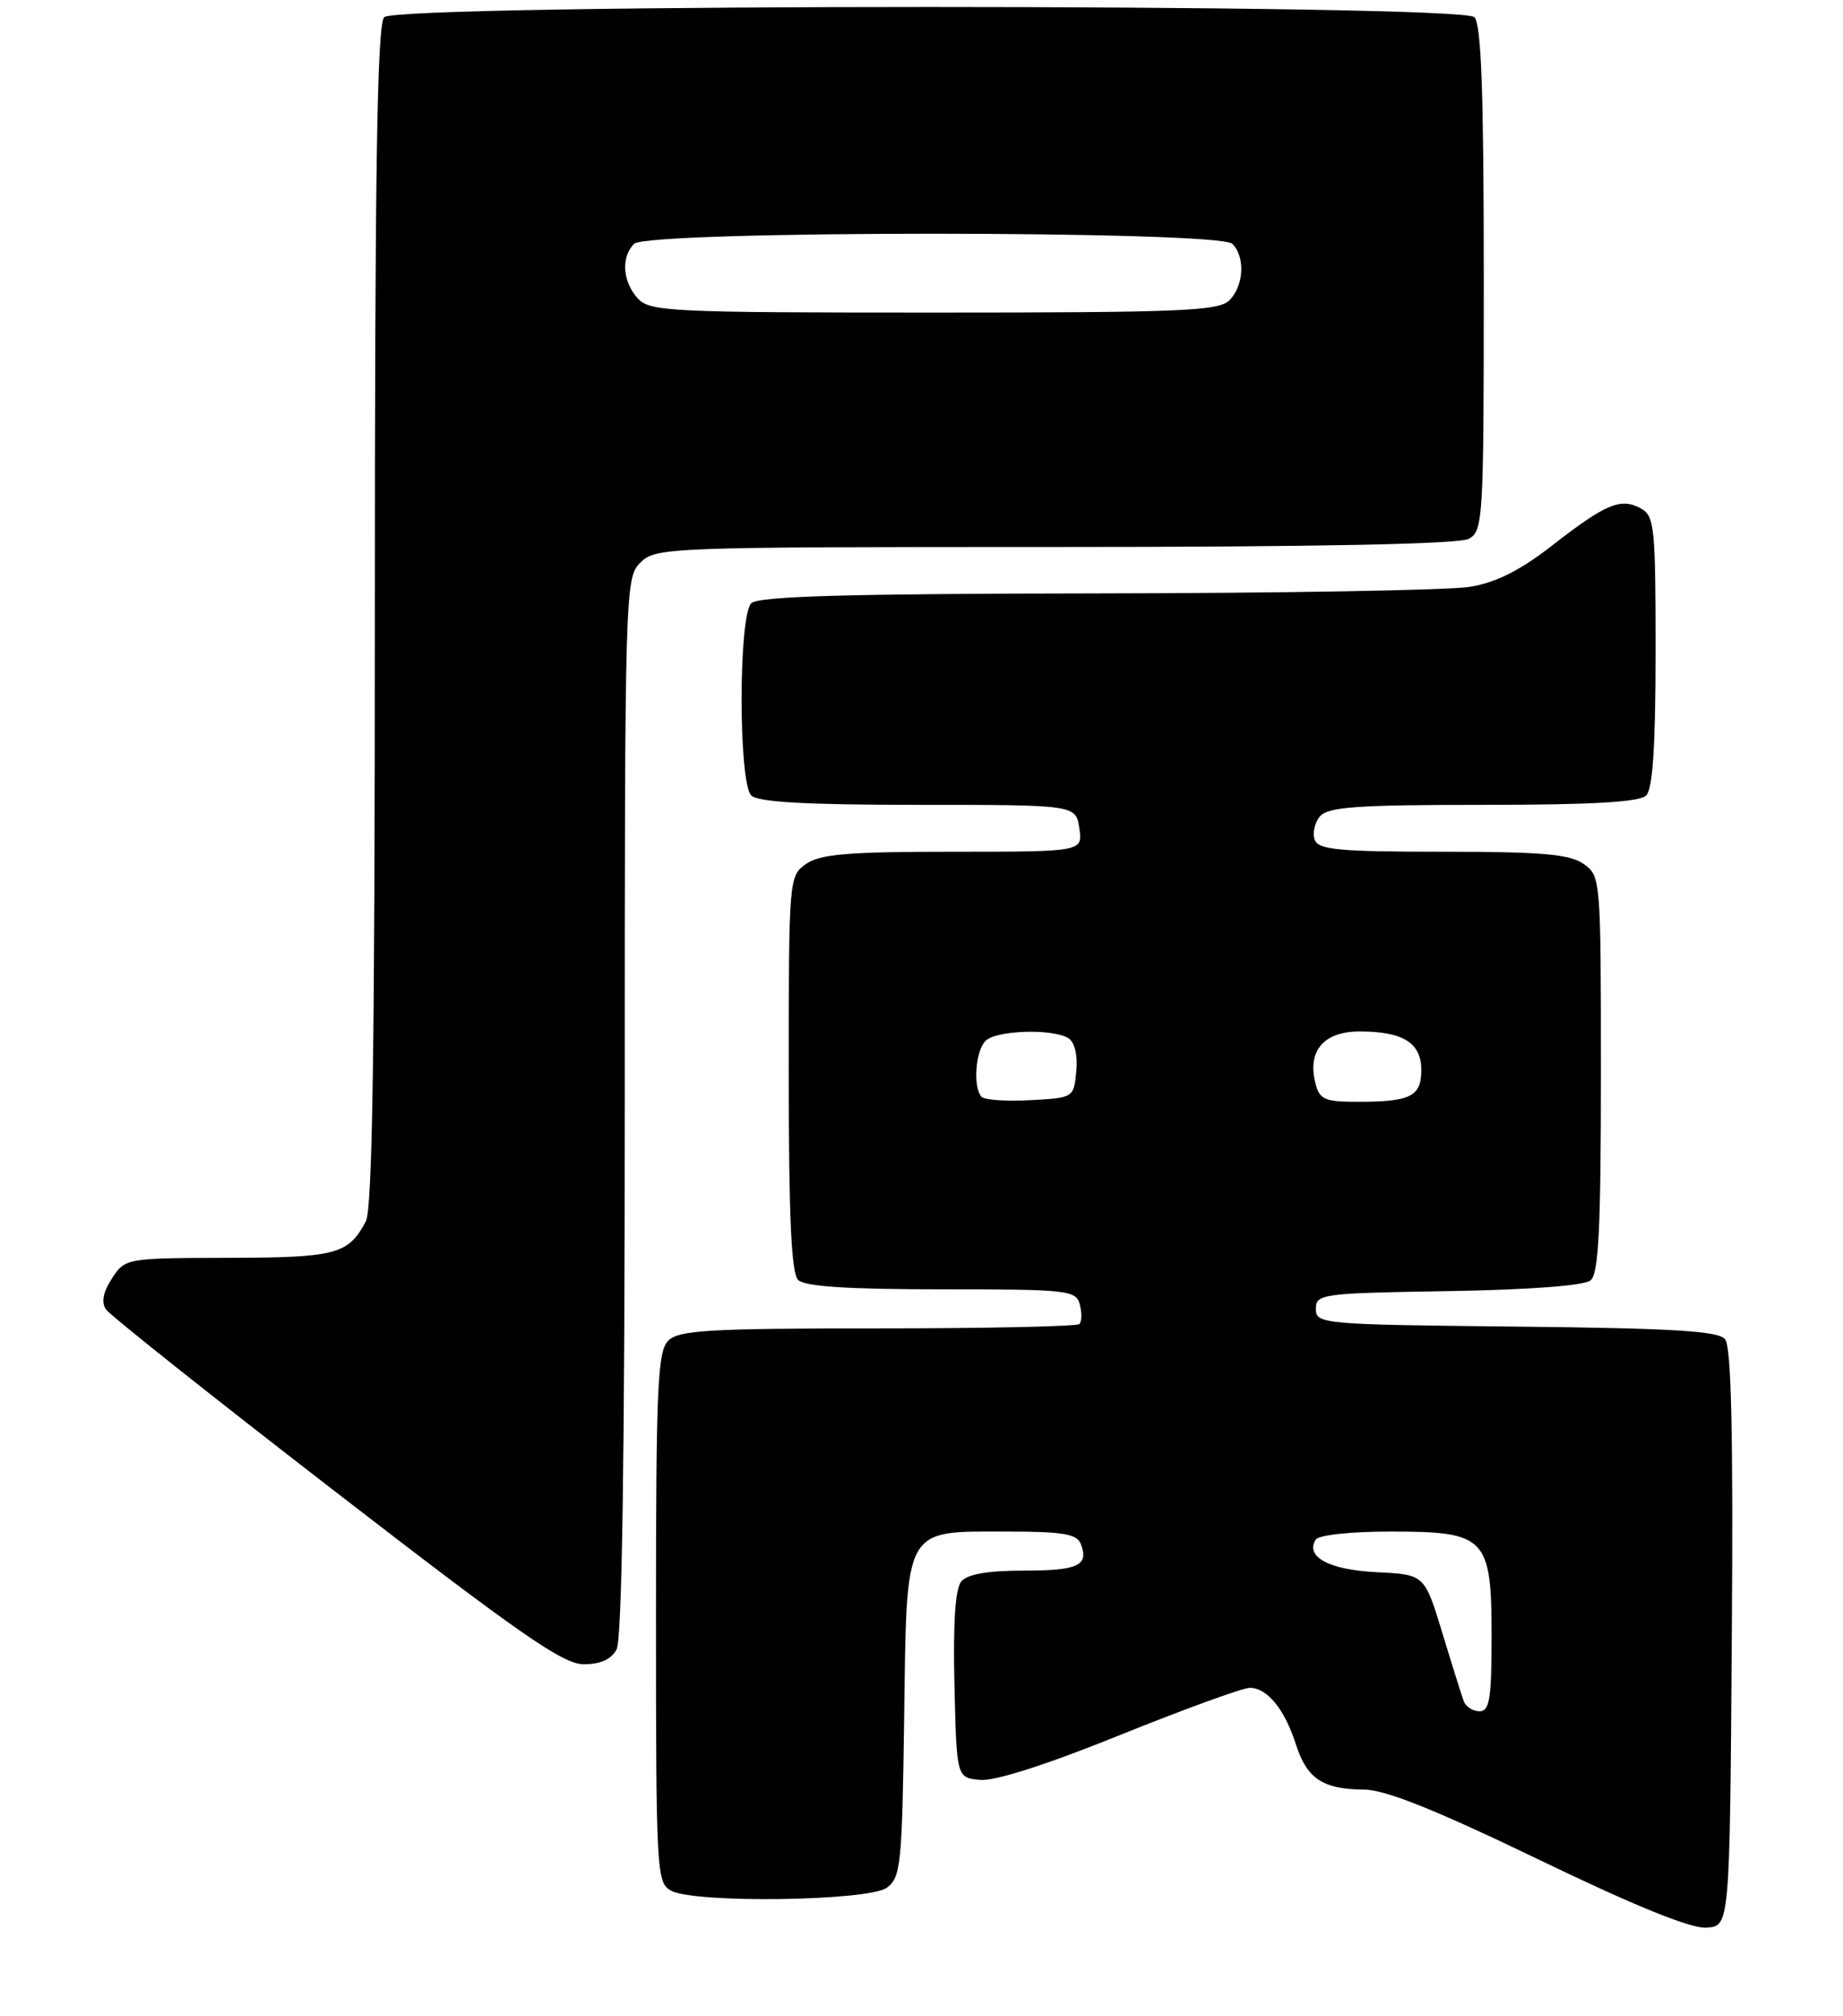 <?xml version="1.0" encoding="UTF-8" standalone="no"?>
<!DOCTYPE svg PUBLIC "-//W3C//DTD SVG 1.1//EN" "http://www.w3.org/Graphics/SVG/1.1/DTD/svg11.dtd" >
<svg xmlns="http://www.w3.org/2000/svg" xmlns:xlink="http://www.w3.org/1999/xlink" version="1.1" viewBox="0 0 236 258">
 <g >
 <path fill="currentColor"
d=" M 221.76 209.62 C 221.95 183.49 221.70 172.34 220.90 171.38 C 220.03 170.33 214.20 169.98 194.14 169.77 C 169.26 169.51 168.50 169.44 168.50 167.50 C 168.50 165.59 169.26 165.49 185.43 165.23 C 195.84 165.06 202.86 164.53 203.68 163.85 C 204.71 163.00 205.00 157.21 205.00 137.43 C 205.00 112.40 204.97 112.10 202.78 110.56 C 200.99 109.31 197.44 109.00 184.75 109.00 C 171.56 109.00 168.84 108.75 168.36 107.49 C 168.04 106.66 168.33 105.31 169.01 104.49 C 170.03 103.26 173.73 103.00 189.92 103.00 C 203.89 103.00 209.95 102.65 210.80 101.80 C 211.64 100.96 212.00 95.43 212.00 83.34 C 212.00 67.31 211.86 66.00 210.07 65.04 C 207.52 63.67 205.61 64.48 198.73 69.83 C 194.66 73.00 191.57 74.55 188.23 75.10 C 185.63 75.53 164.13 75.91 140.45 75.94 C 108.37 75.98 97.09 76.31 96.20 77.20 C 94.55 78.85 94.55 100.15 96.20 101.80 C 97.05 102.65 103.22 103.00 117.59 103.00 C 137.77 103.00 137.77 103.00 138.21 106.00 C 138.65 109.00 138.65 109.00 122.05 109.00 C 108.64 109.00 105.02 109.30 103.22 110.56 C 101.03 112.10 101.00 112.40 101.00 137.36 C 101.00 155.66 101.33 162.93 102.20 163.80 C 103.04 164.64 108.55 165.00 120.58 165.00 C 136.75 165.00 137.80 165.11 138.27 166.94 C 138.55 168.01 138.53 169.14 138.22 169.44 C 137.92 169.75 126.30 170.00 112.40 170.00 C 90.77 170.00 86.92 170.23 85.57 171.57 C 84.20 172.94 84.00 177.56 84.00 207.04 C 84.00 239.52 84.08 240.97 85.93 241.96 C 88.99 243.60 111.22 243.29 113.56 241.58 C 115.35 240.27 115.52 238.63 115.78 219.83 C 116.12 195.08 115.61 196.00 129.00 196.00 C 136.11 196.00 137.90 196.30 138.40 197.59 C 139.46 200.35 138.07 201.00 131.06 201.00 C 126.46 201.00 123.87 201.45 123.09 202.39 C 122.32 203.32 122.03 207.75 122.22 215.64 C 122.50 227.50 122.50 227.50 125.50 227.78 C 127.38 227.96 134.08 225.82 143.44 222.03 C 151.66 218.72 159.13 216.00 160.04 216.00 C 162.28 216.00 164.50 218.73 165.95 223.26 C 167.36 227.64 169.41 228.99 174.68 229.02 C 177.41 229.04 183.81 231.60 197.00 237.96 C 209.36 243.92 216.50 246.82 218.50 246.69 C 221.50 246.50 221.50 246.50 221.76 209.62 Z  M 78.96 211.07 C 79.65 209.79 80.00 186.23 80.00 141.57 C 80.00 75.33 80.04 73.96 82.00 72.00 C 83.95 70.05 85.33 70.00 135.07 70.00 C 168.35 70.00 186.80 69.64 188.07 68.96 C 189.92 67.97 190.00 66.54 190.00 35.66 C 190.00 11.90 189.68 3.08 188.80 2.20 C 187.06 0.46 50.94 0.46 49.20 2.20 C 48.29 3.11 48.00 21.48 48.00 78.77 C 48.00 134.15 47.69 154.71 46.84 156.32 C 44.59 160.53 43.05 160.94 29.27 160.97 C 16.15 161.00 16.03 161.02 14.34 163.60 C 13.20 165.34 12.95 166.66 13.57 167.57 C 14.08 168.32 27.32 178.84 43.00 190.94 C 66.45 209.05 72.07 212.96 74.71 212.98 C 76.88 212.99 78.27 212.37 78.96 211.07 Z  M 187.45 217.74 C 187.19 217.05 185.95 213.11 184.70 208.99 C 182.42 201.50 182.42 201.50 176.30 201.20 C 170.24 200.91 167.11 199.25 168.47 197.04 C 168.84 196.44 172.93 196.00 178.06 196.00 C 190.32 196.00 191.00 196.71 191.00 209.50 C 191.00 217.36 190.74 219.00 189.47 219.00 C 188.63 219.00 187.72 218.43 187.45 217.74 Z  M 125.71 140.38 C 124.57 139.24 124.89 134.51 126.20 133.20 C 127.57 131.83 134.83 131.61 136.82 132.87 C 137.62 133.38 138.02 135.06 137.82 137.10 C 137.50 140.48 137.46 140.50 131.96 140.79 C 128.91 140.96 126.10 140.77 125.71 140.38 Z  M 168.43 138.59 C 167.40 134.47 169.52 132.00 174.10 132.00 C 179.67 132.00 182.00 133.46 182.00 136.93 C 182.00 140.31 180.63 141.00 173.94 141.00 C 169.60 141.00 168.97 140.73 168.43 138.59 Z  M 81.65 38.17 C 79.71 36.02 79.51 32.89 81.20 31.20 C 82.92 29.48 156.08 29.48 157.80 31.20 C 159.48 32.88 159.29 36.56 157.43 38.43 C 156.06 39.80 151.23 40.00 119.58 40.00 C 85.71 40.00 83.20 39.88 81.65 38.17 Z "/>
</g>
</svg>